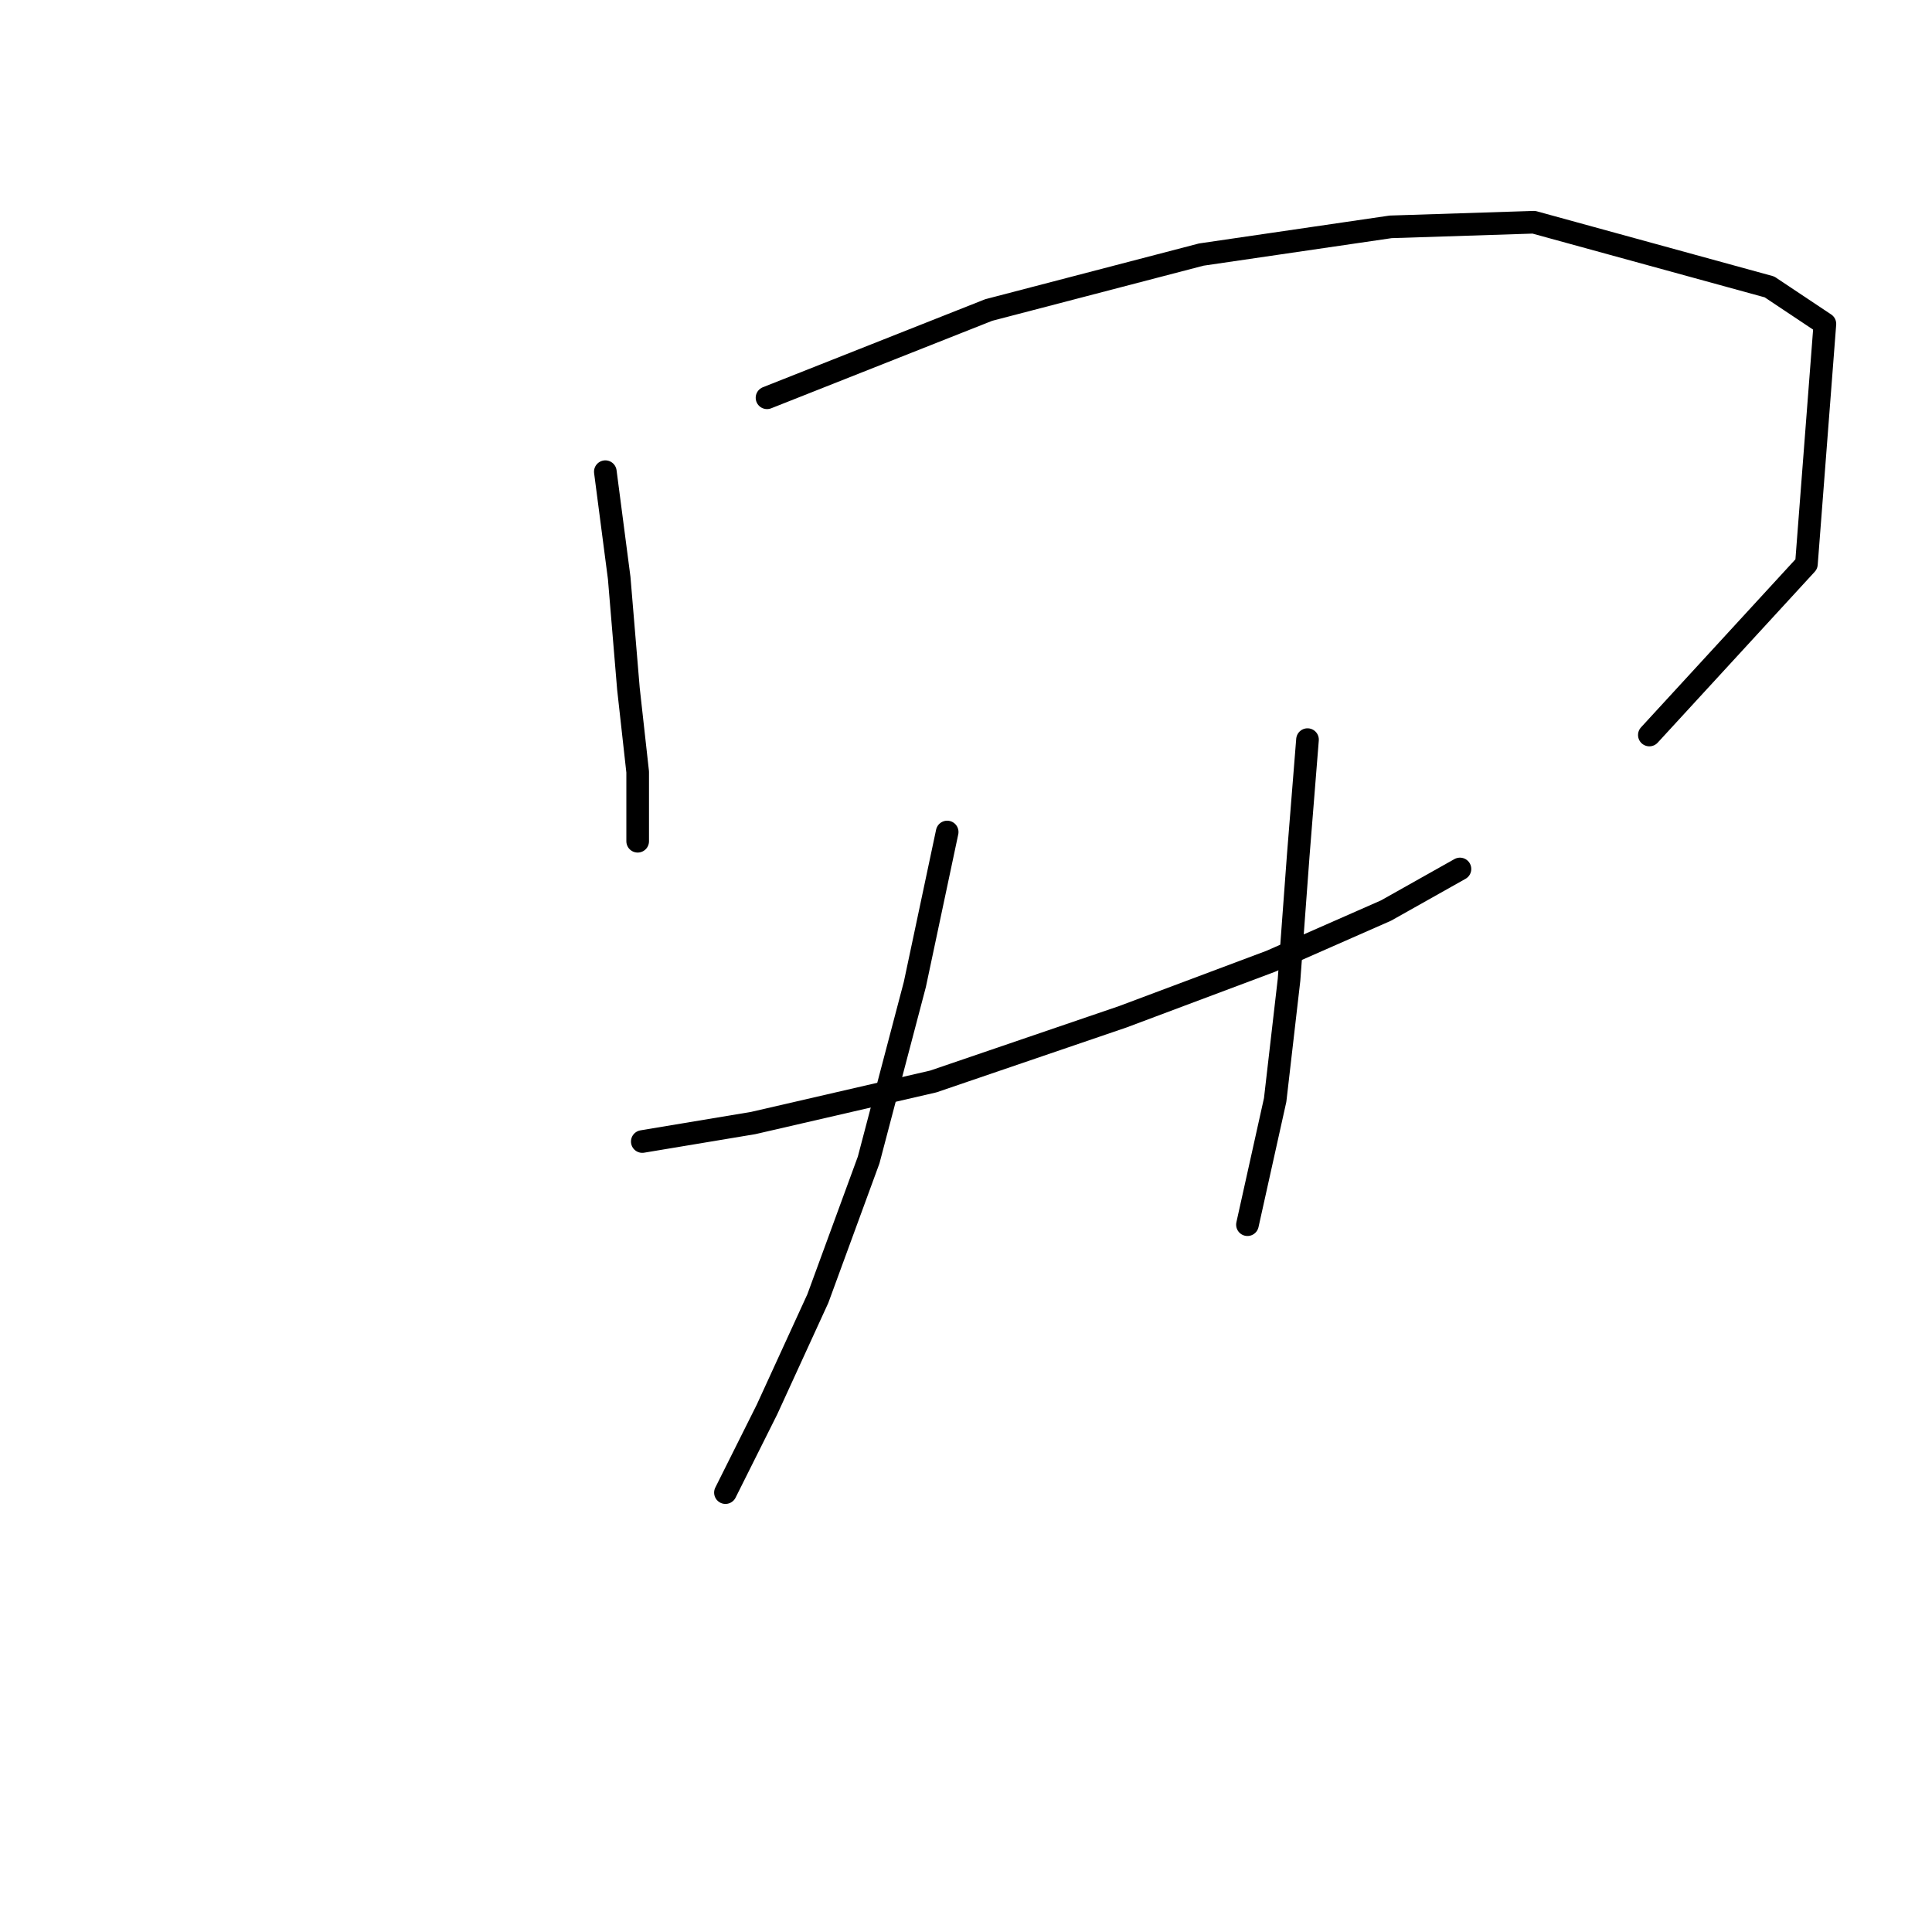 <?xml version="1.0" standalone="no"?>
    <svg width="256" height="256" xmlns="http://www.w3.org/2000/svg" version="1.1">
    <polyline stroke="black" stroke-width="3" stroke-linecap="round" fill="transparent" stroke-linejoin="round" points="80.21 62.501 82.046 76.58 83.271 91.271 84.495 102.289 84.495 108.41 84.495 111.47 84.495 111.47 " />
        <polyline stroke="black" stroke-width="3" stroke-linecap="round" fill="transparent" stroke-linejoin="round" points="101.634 52.707 131.015 41.077 159.173 33.732 184.269 30.059 203.245 29.447 234.463 38.017 241.808 42.914 239.359 74.744 218.548 97.392 218.548 97.392 " />
        <polyline stroke="black" stroke-width="3" stroke-linecap="round" fill="transparent" stroke-linejoin="round" points="85.107 151.258 99.798 148.809 123.67 143.3 148.767 134.731 168.354 127.385 183.657 120.652 193.451 115.143 193.451 115.143 " />
        <polyline stroke="black" stroke-width="3" stroke-linecap="round" fill="transparent" stroke-linejoin="round" points="125.506 110.246 121.222 130.446 115.1 153.706 108.367 172.07 101.634 186.76 96.125 197.778 96.125 197.778 " />
        <polyline stroke="black" stroke-width="3" stroke-linecap="round" fill="transparent" stroke-linejoin="round" points="173.251 98.004 172.027 113.307 170.803 129.834 168.966 145.749 165.294 162.276 165.294 162.276 " />
        </svg>